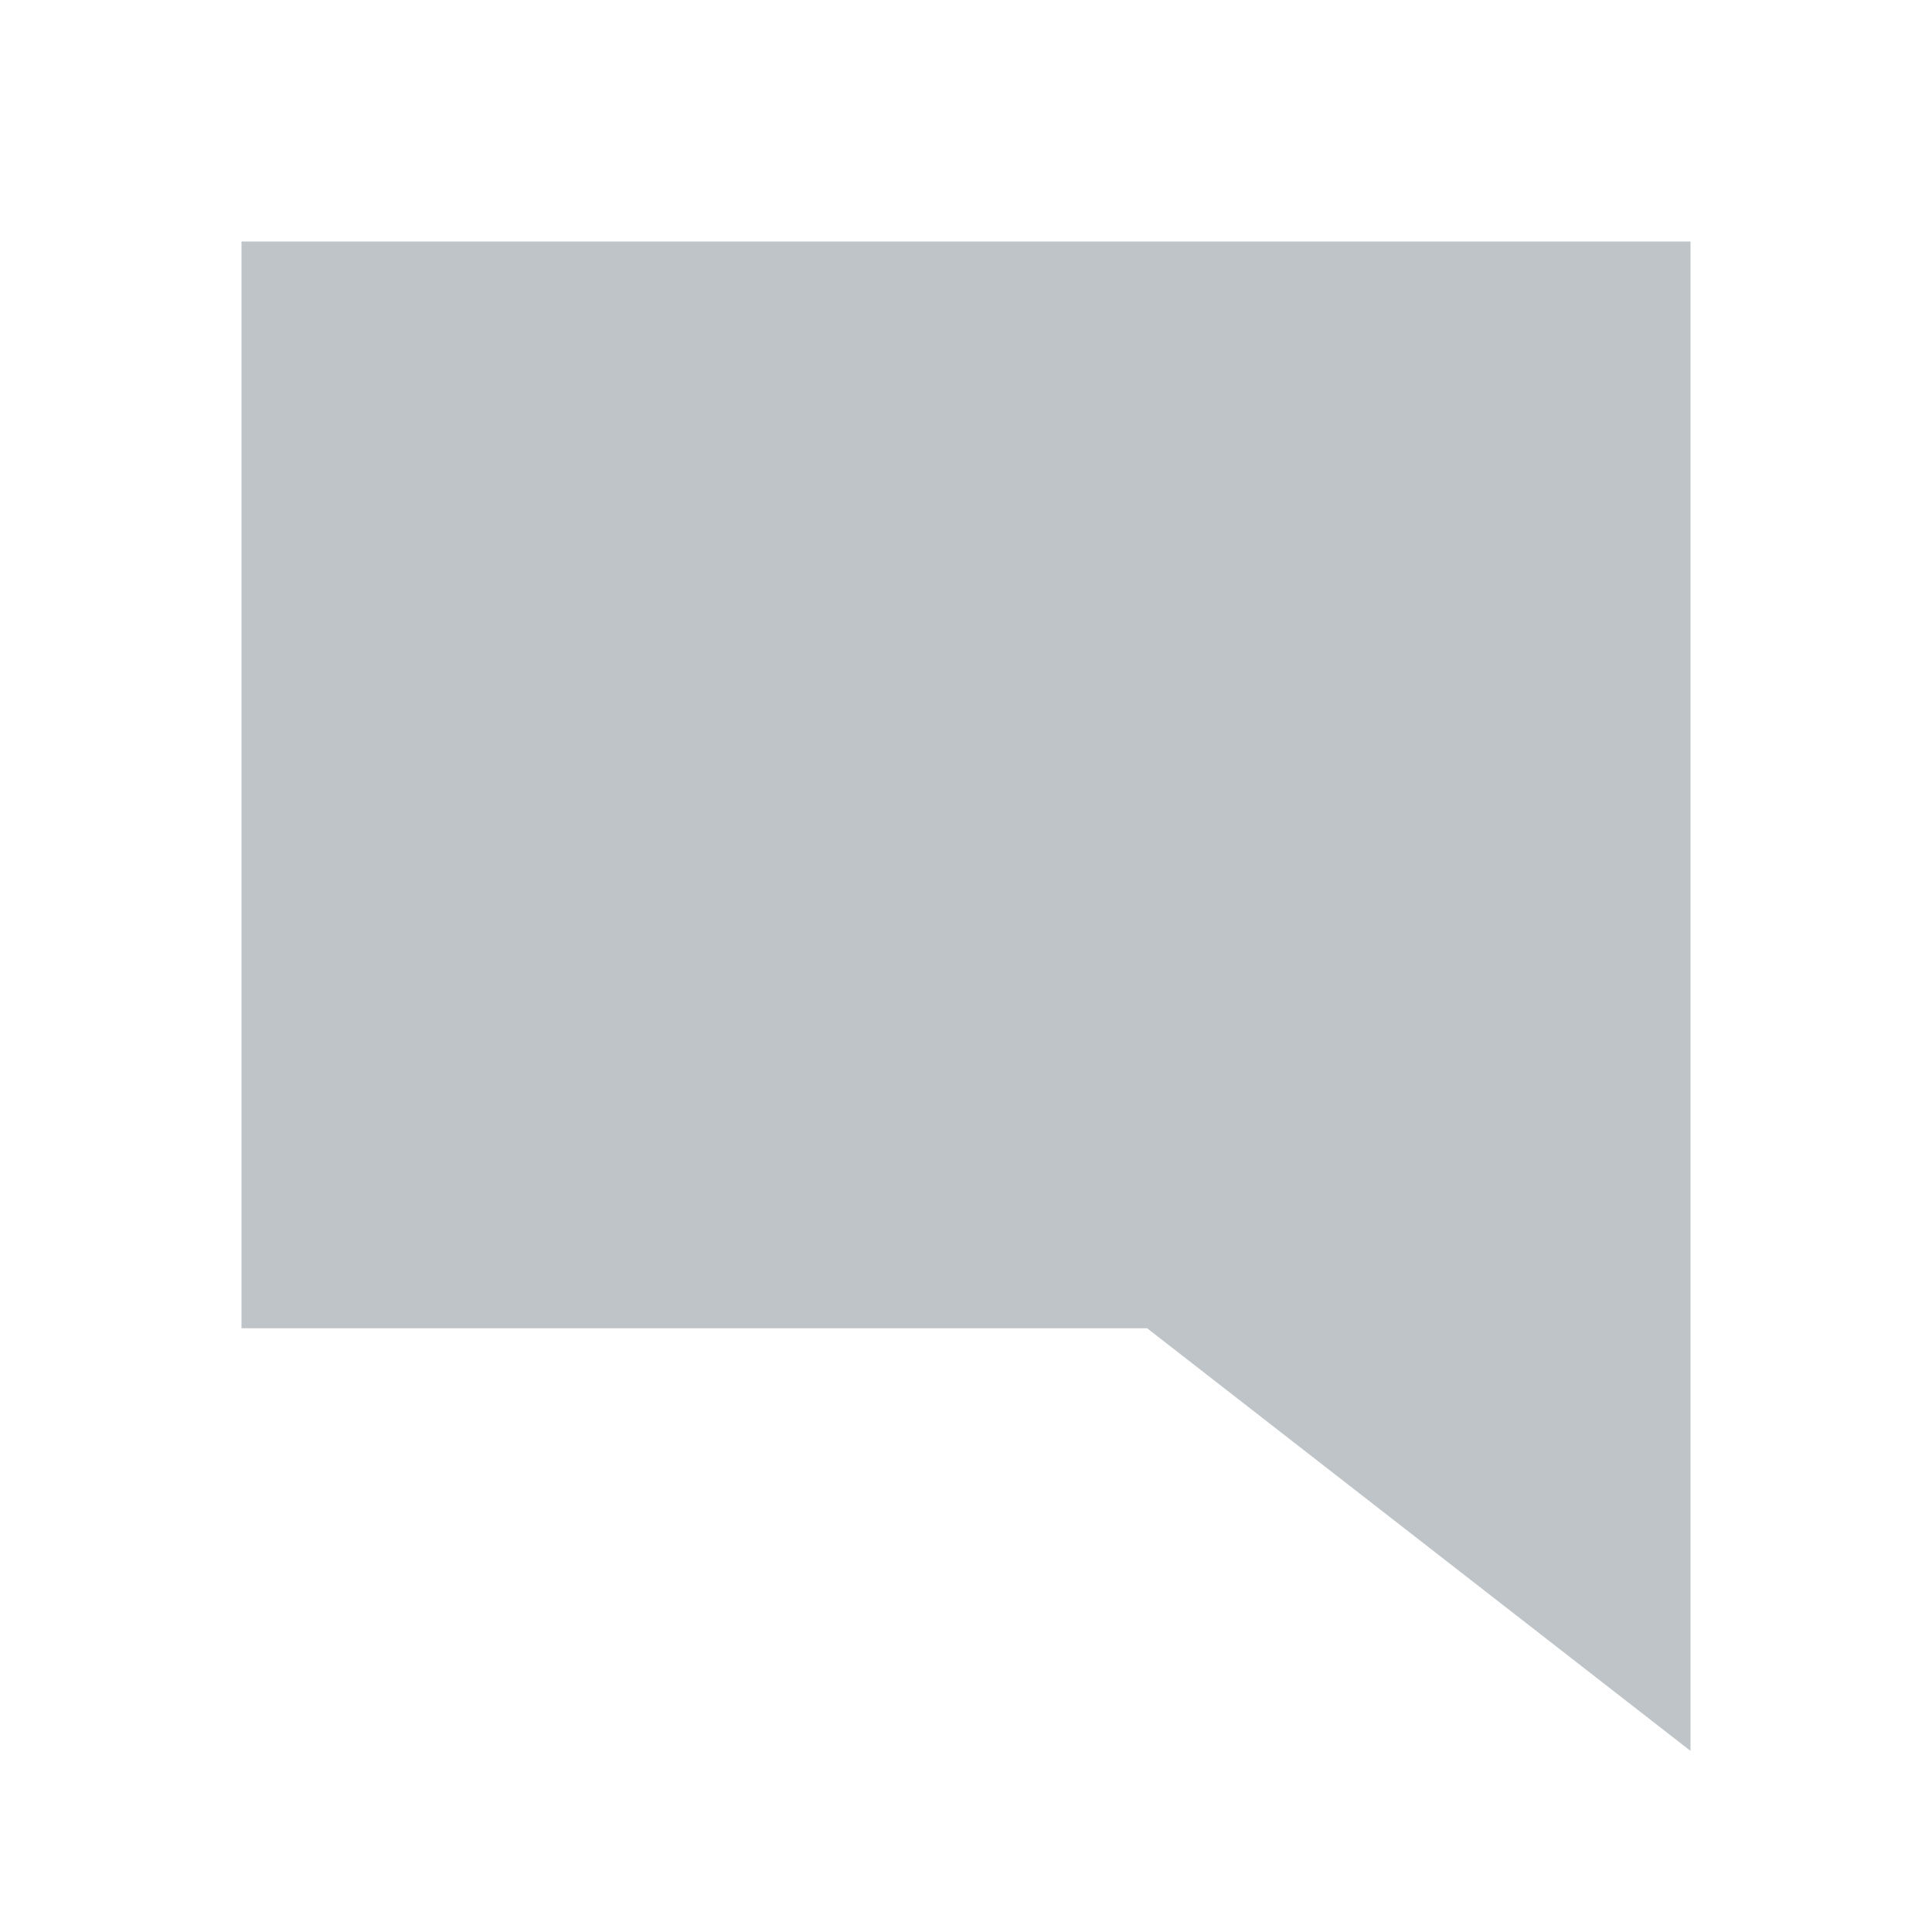 <svg width="16" height="16" viewBox="0 0 16 16" fill="none" xmlns="http://www.w3.org/2000/svg">
  <path fill-rule="evenodd" clip-rule="evenodd" d="M2 2H14V14.5L9.5 11H2V2Z" fill="#7F8B91" fill-opacity="0.5"/>
</svg>
